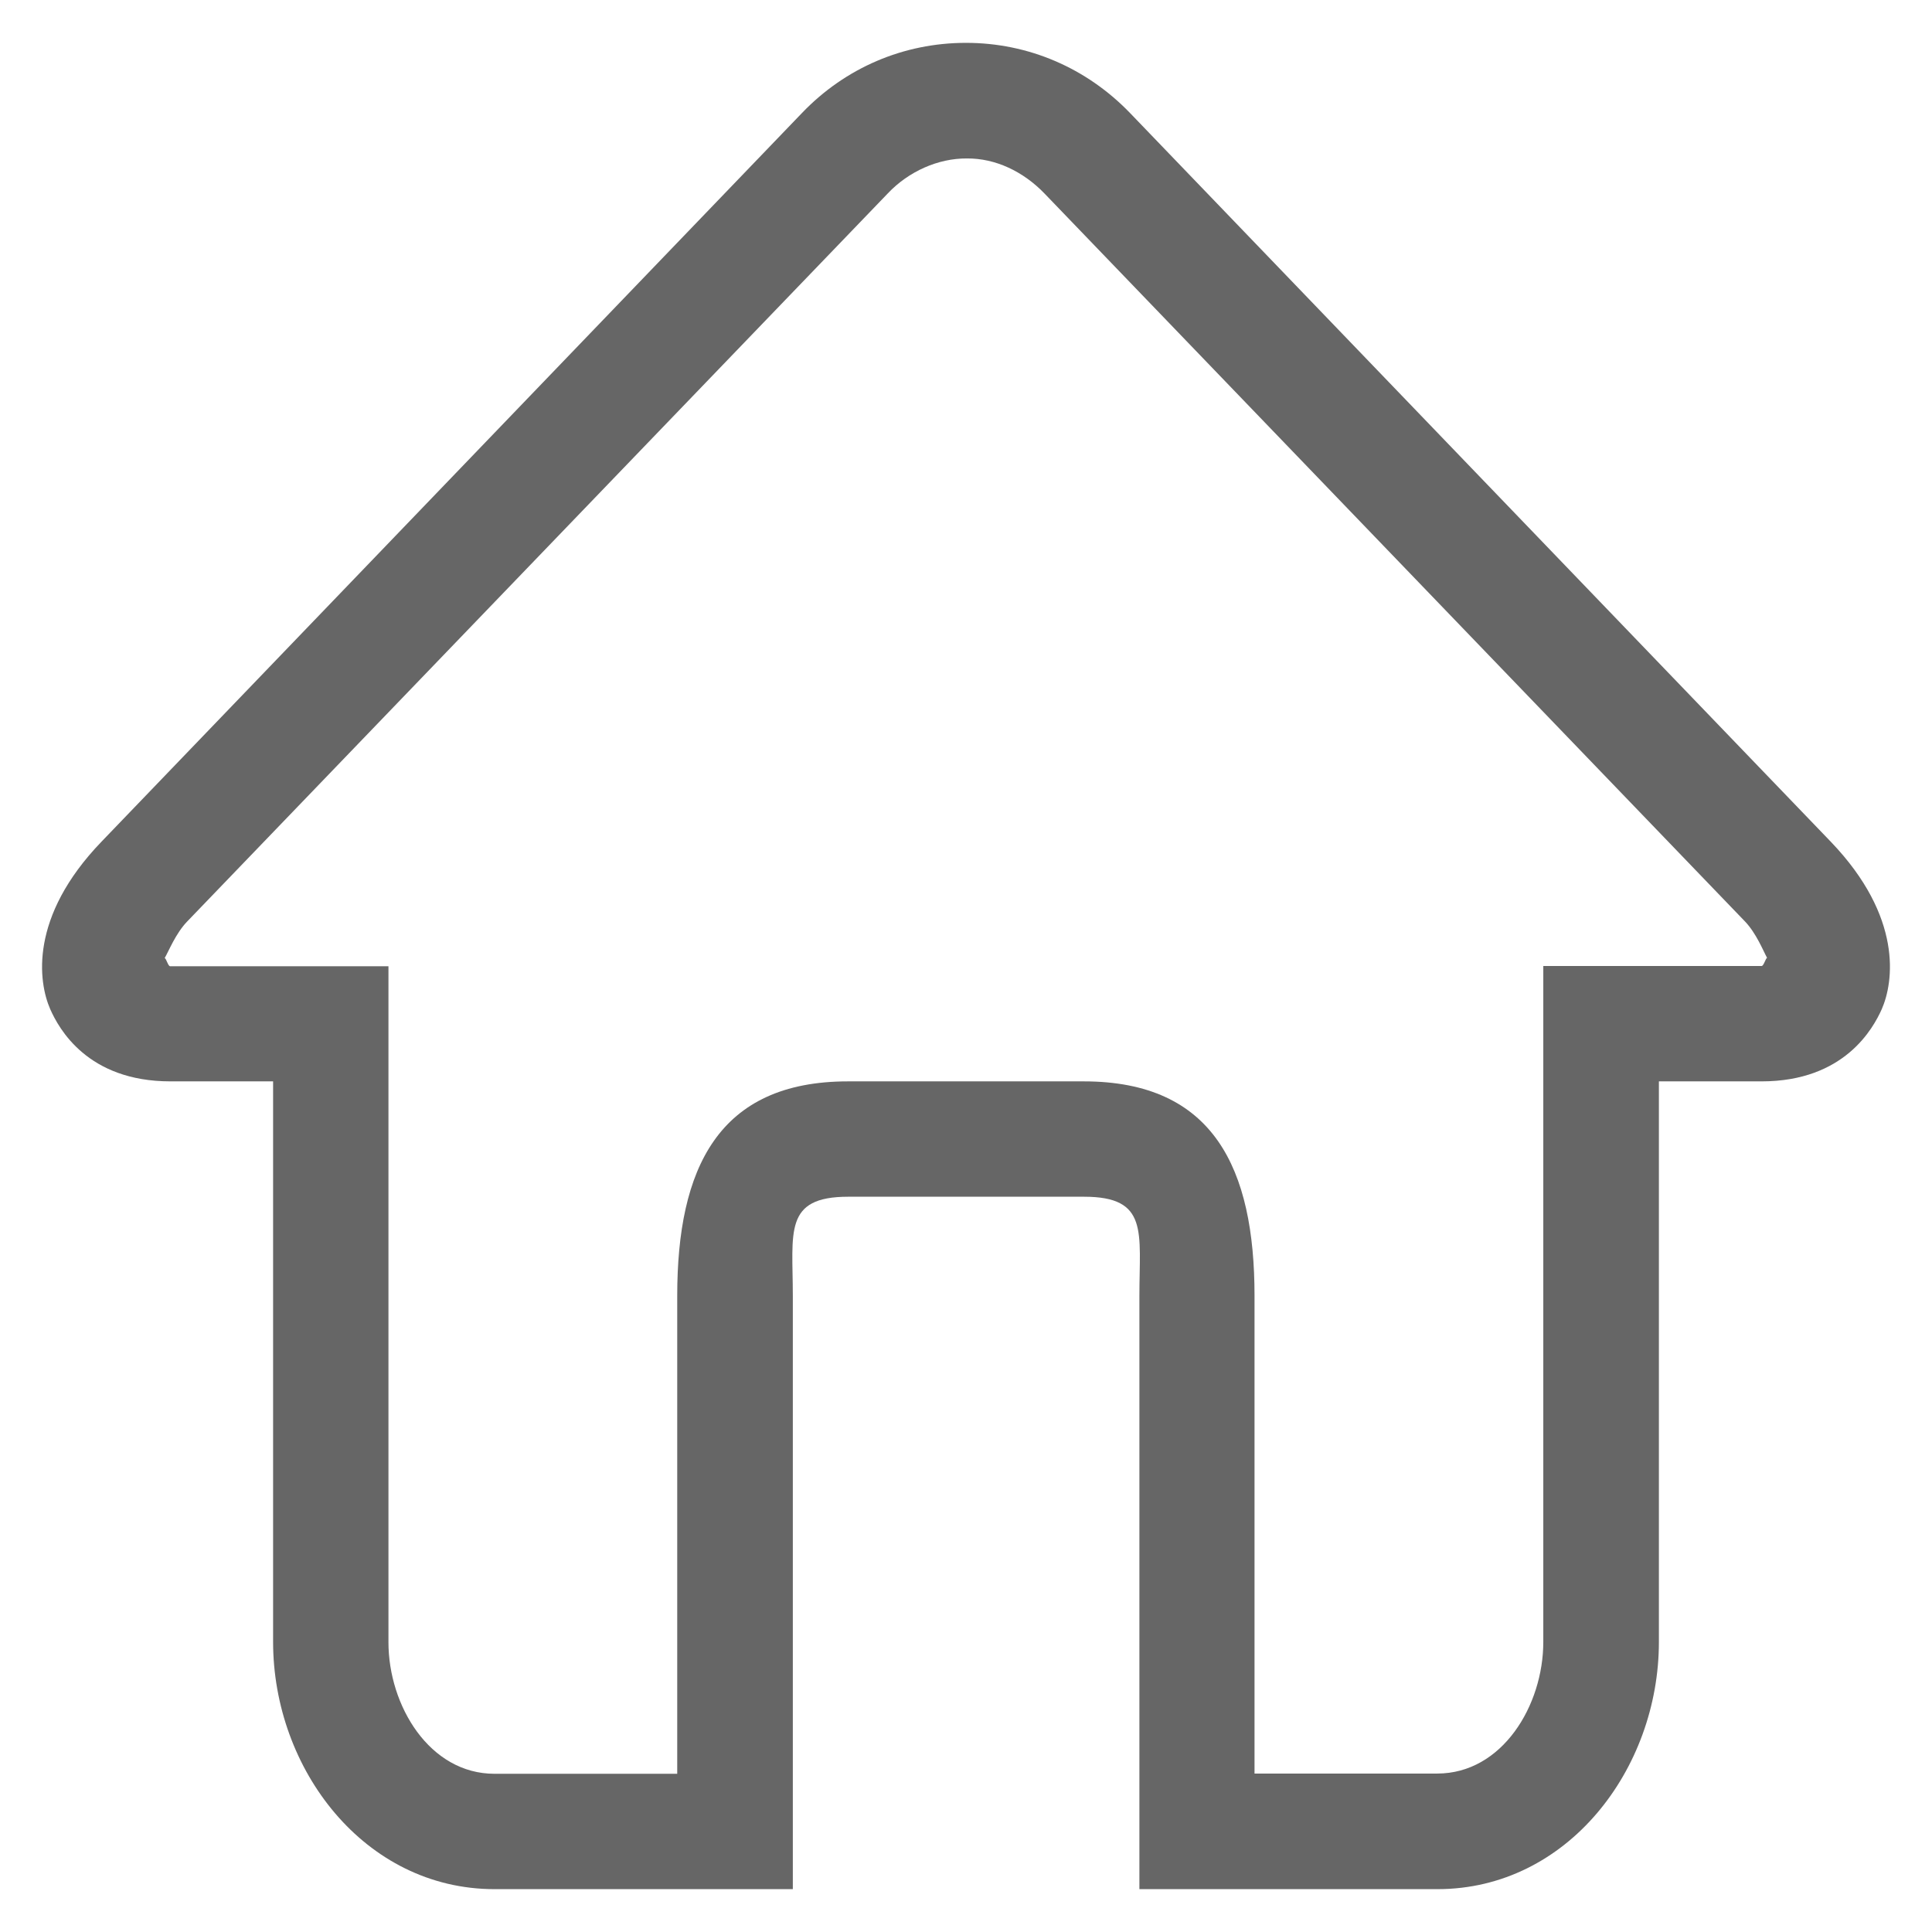 <?xml version="1.0" standalone="no"?><!DOCTYPE svg PUBLIC "-//W3C//DTD SVG 1.1//EN" "http://www.w3.org/Graphics/SVG/1.1/DTD/svg11.dtd"><svg t="1507549281849" class="icon" style="" viewBox="0 0 1024 1024" version="1.1" xmlns="http://www.w3.org/2000/svg" p-id="6031" xmlns:xlink="http://www.w3.org/1999/xlink" width="256" height="256"><defs><style type="text/css"></style></defs><path d="M970.397 446.173 598.97 59.93c-23.042-23.925-53.932-37.219-86.971-37.219-33.043 0-63.931 13.164-86.969 37.219L53.724 446.173c-38.357 39.878-33.419 74.31-27.092 88.743 4.559 10.257 19.749 38.232 63.677 38.232l54.438 0 0 297.118c0 67.471 48.483 131.022 117.348 131.022l158.119 0L420.214 686.828c0-33.673-5.063-52.539 29.375-52.539l124.945 0c34.434 0 29.371 18.736 29.371 52.539L603.904 1001.288l157.992 0c68.864 0 117.354-63.55 117.354-131.022L879.25 573.148l54.434 0c43.928 0 59.12-28.107 63.675-38.232C1003.691 520.483 1008.629 486.051 970.397 446.173L970.397 446.173 970.397 446.173zM933.685 512.005l-115.705 0 0 358.262c0 33.671-21.774 69.752-56.206 69.752l-96.85 0L664.924 686.828c0-67.477-21.648-113.68-90.517-113.68L449.462 573.148c-68.869 0-90.519 46.203-90.519 113.68l0 253.316L262.093 940.144c-34.432 0-56.206-36.081-56.206-69.752L205.887 512.131l-115.705 0c-1.138 0-2.025-4.182-2.91-4.308 2.149-3.672 5.823-13.037 11.897-19.37L470.594 102.469c11.018-11.647 26.716-18.609 41.91-18.483 15.188-0.126 29.873 6.965 41.012 18.483l371.305 385.86c6.075 6.327 9.748 15.696 11.773 19.37-0.761 0.124-1.772 4.3-2.91 4.3L933.685 512.005 933.685 512.005zM933.685 512.005" p-id="6032" fill="#666666"></path></svg>